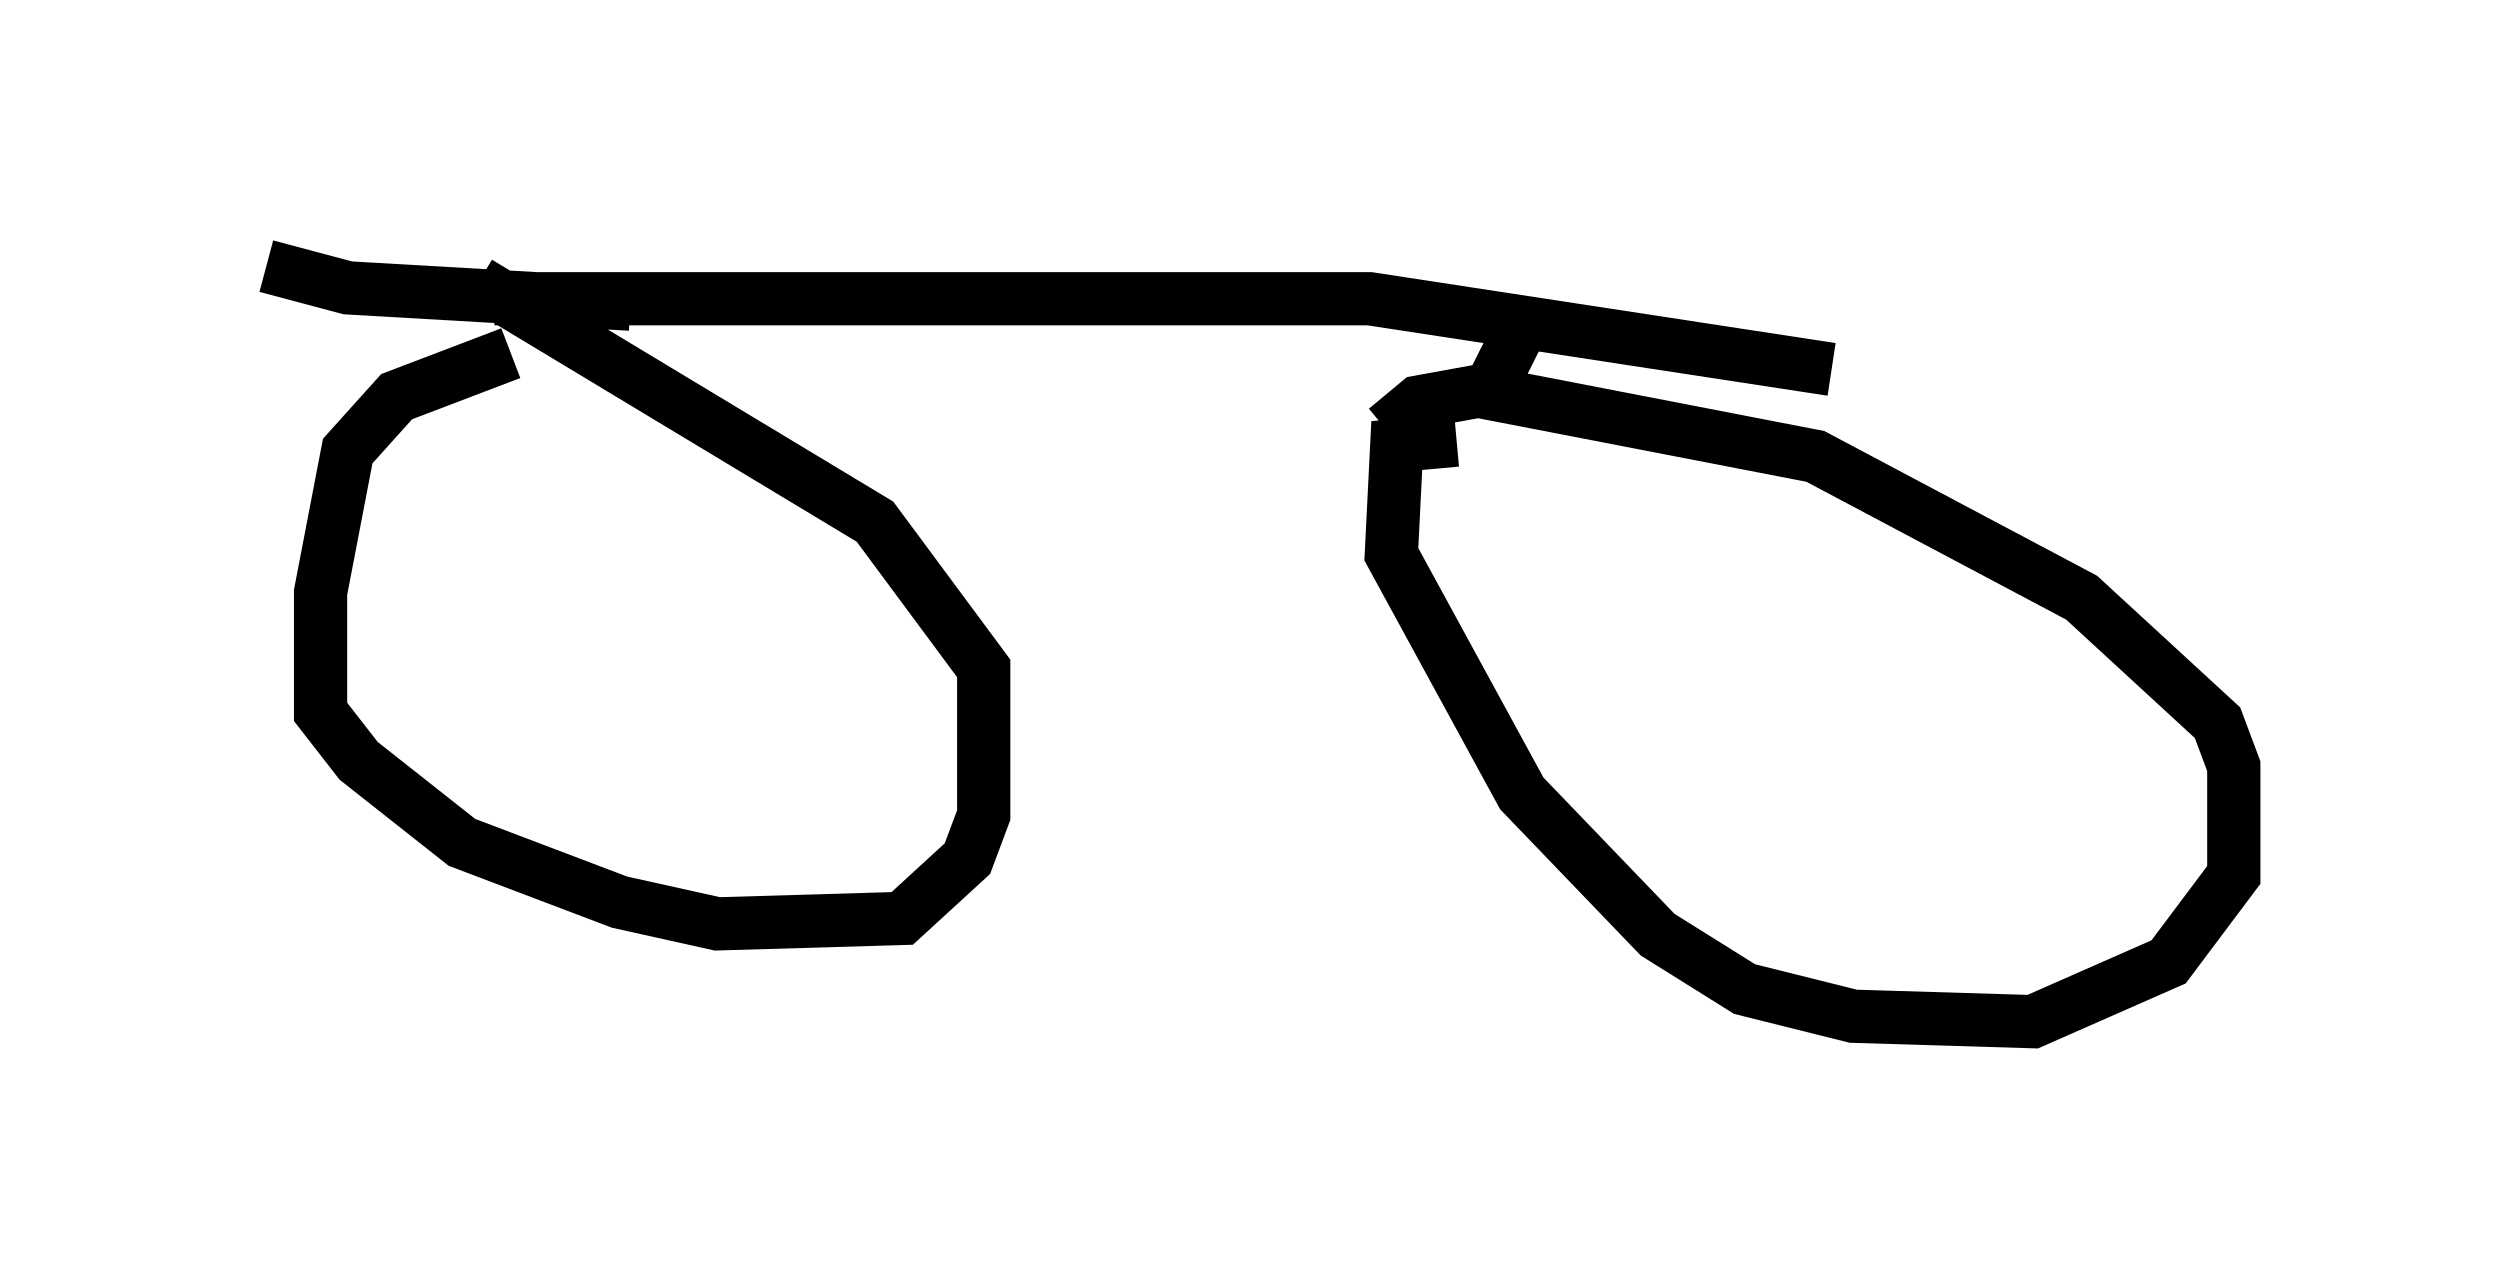 <?xml version="1.0" encoding="utf-8" ?>
<svg baseProfile="full" height="24.19" version="1.1" width="46.955" xmlns="http://www.w3.org/2000/svg" xmlns:ev="http://www.w3.org/2001/xml-events" xmlns:xlink="http://www.w3.org/1999/xlink"><defs /><rect fill="white" height="24.19" width="46.955" x="0" y="0" /><path d="M11.84, 6.327 m-2.246, 0.306 l-2.144, 0.817 -0.919, 1.021 l-0.51, 2.654 0.0, 2.246 l0.715, 0.919 1.94, 1.531 l2.96, 1.123 1.838, 0.408 l3.471, -0.102 1.225, -1.123 l0.306, -0.817 0.0, -2.756 l-2.042, -2.756 -7.452, -4.492 m18.375, 2.96 l-1.123, 0.102 -0.102, 2.042 l2.45, 4.492 2.552, 2.654 l1.633, 1.021 2.042, 0.51 l3.369, 0.102 2.552, -1.123 l1.225, -1.633 0.0, -2.042 l-0.306, -0.817 -2.552, -2.348 l-5.002, -2.654 -6.329, -1.225 l-1.123, 0.204 -0.613, 0.51 m-16.742, -2.45 l16.436, 0.0 8.677, 1.327 m-6.329, 0.204 l0.613, -1.225 m-16.844, -0.204 l-5.308, -0.306 -1.531, -0.408 " fill="none" stroke="black" stroke-width="1" /></svg>